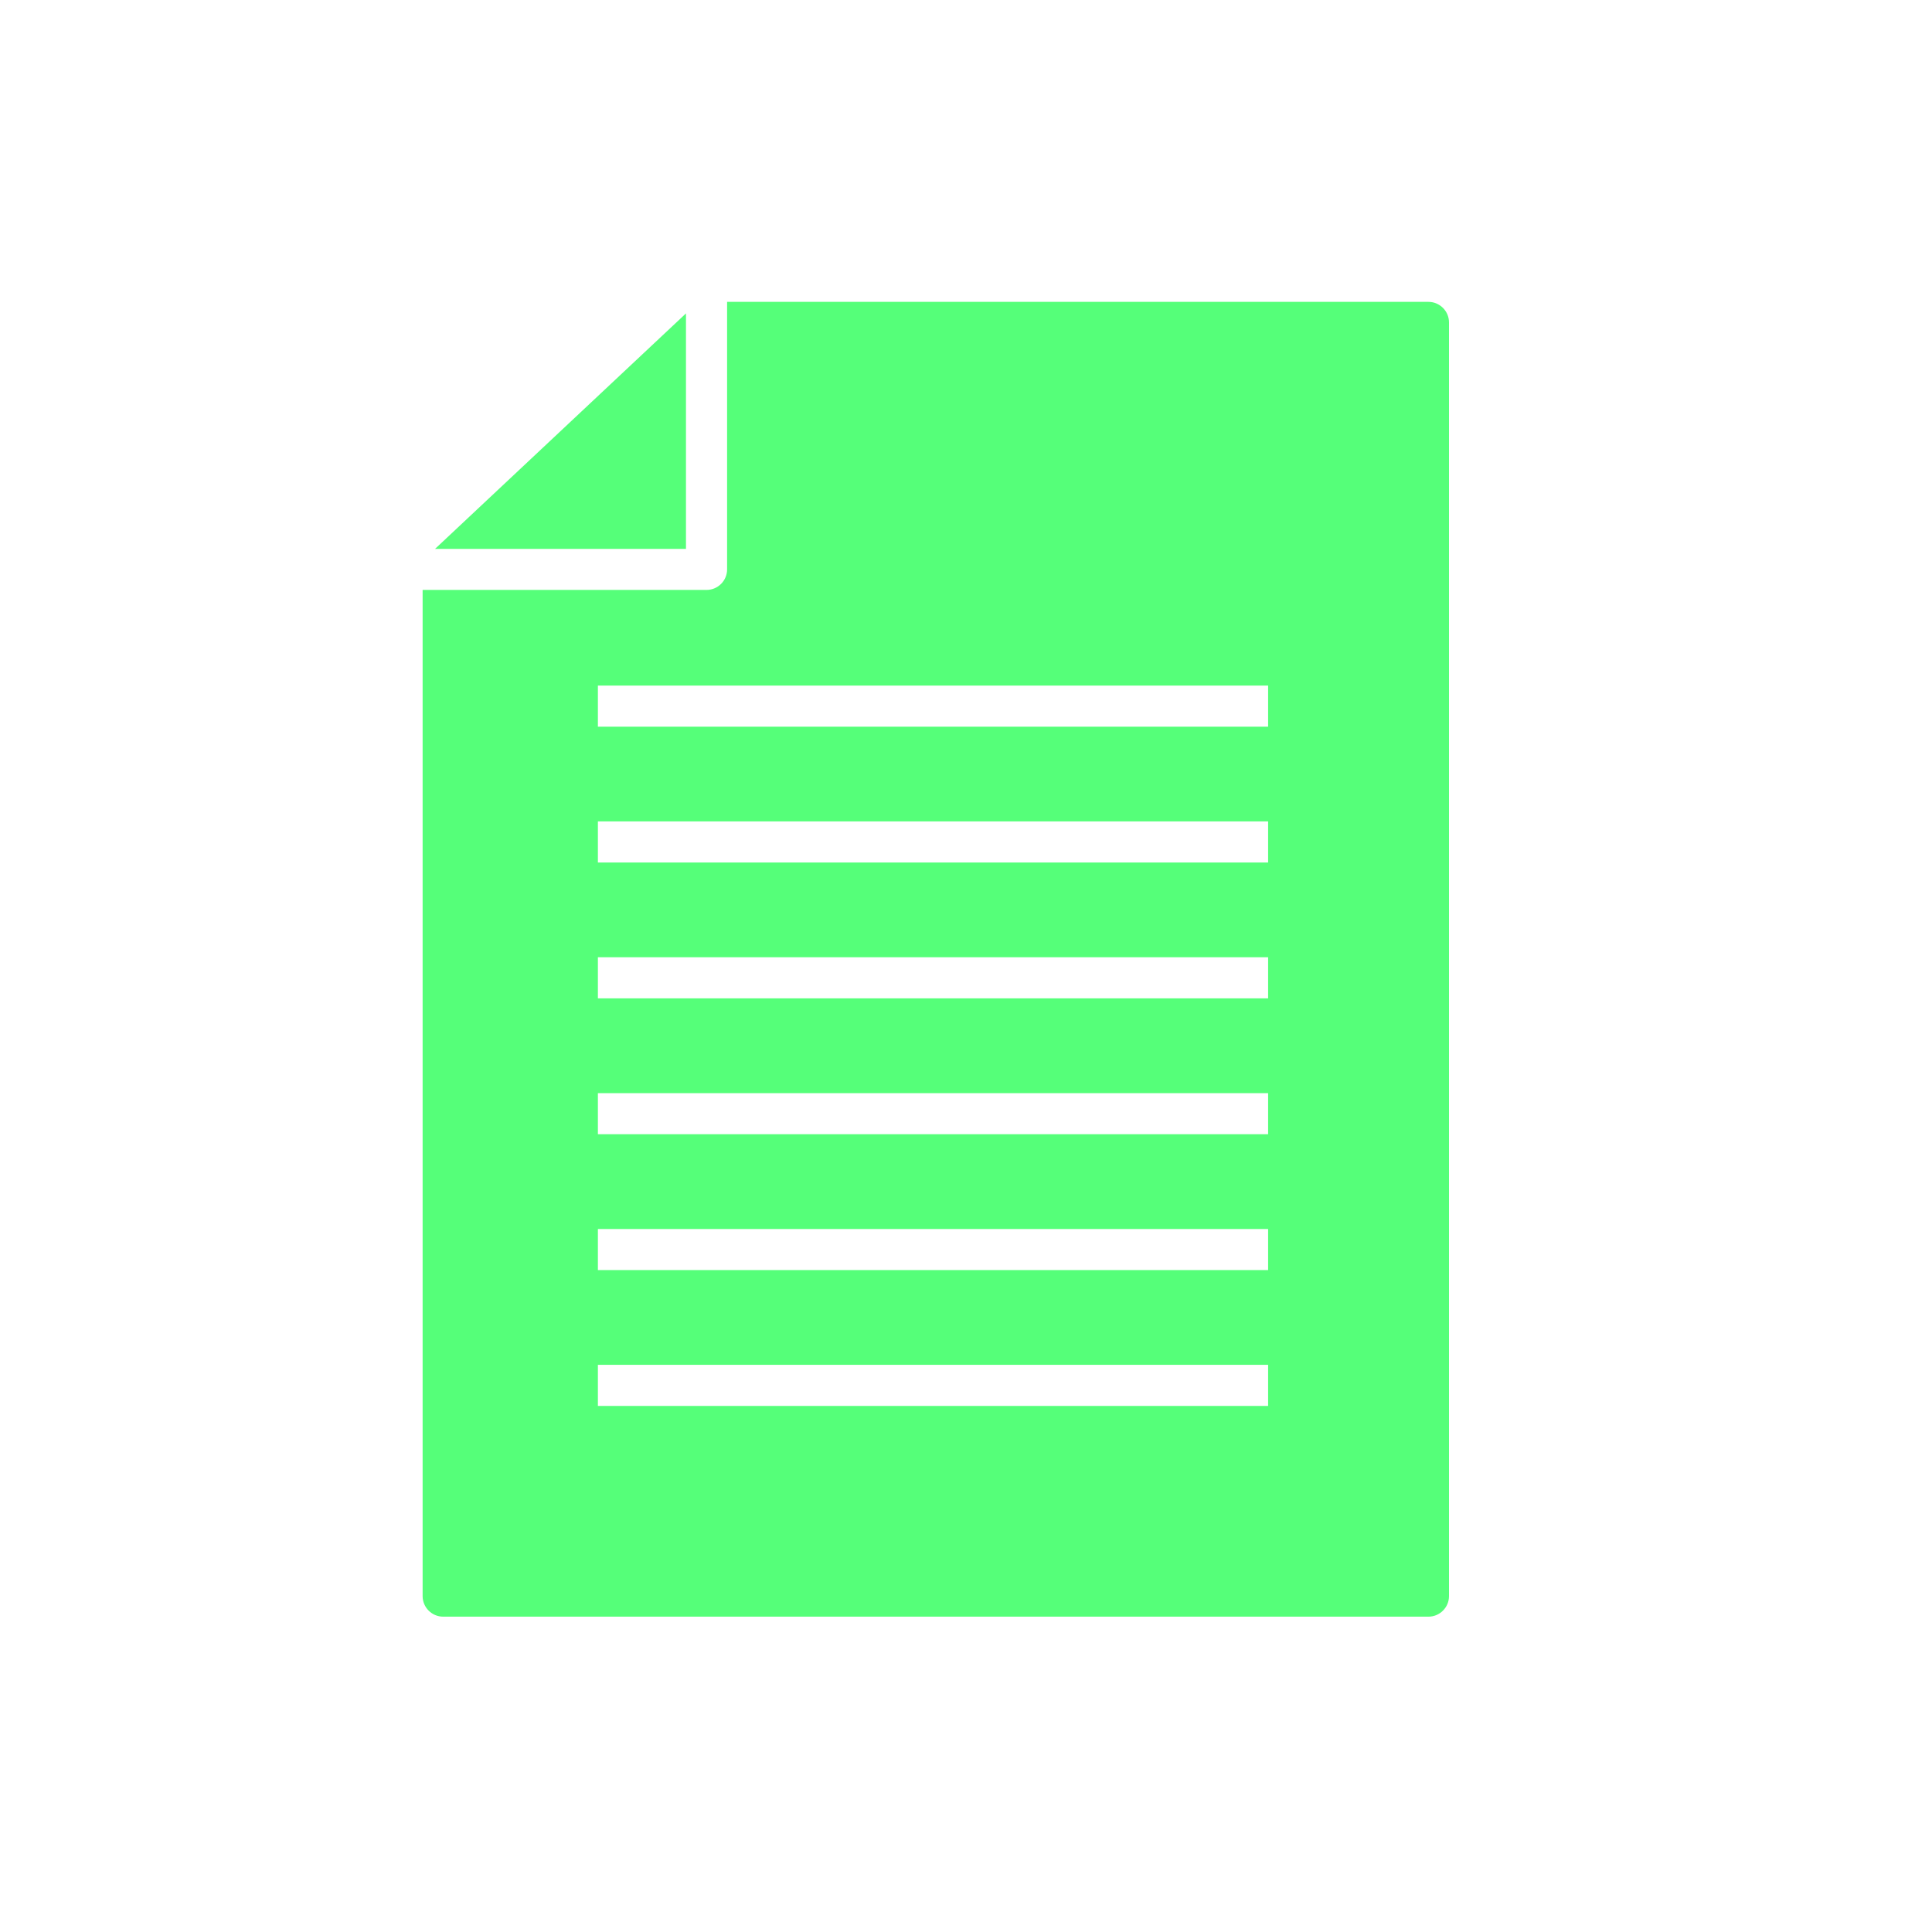 <svg width="32" height="32" viewBox="0 0 32 32" fill="none" xmlns="http://www.w3.org/2000/svg">
<path d="M11.362 5.191L7.206 9.091H11.362V5.191Z" fill="#55FF79"/>
<path d="M23.66 5H12.043V9.431C12.043 9.619 11.89 9.771 11.702 9.771H7V26.437C7 26.624 7.153 26.777 7.34 26.777H23.66C23.847 26.777 24 26.624 24 26.437V5.34C24 5.153 23.847 5 23.66 5ZM21.004 23.287H9.903V22.606H21.004V23.287ZM21.004 21.036H9.903V20.356H21.004V21.036ZM21.004 18.786H9.903V18.106H21.004V18.786ZM21.004 16.536H9.903V15.855H21.004V16.536ZM21.004 14.286H9.903V13.605H21.004V14.286ZM21.004 12.036H9.903V11.355H21.004V12.036Z" fill="#55FF79"/>
</svg>
